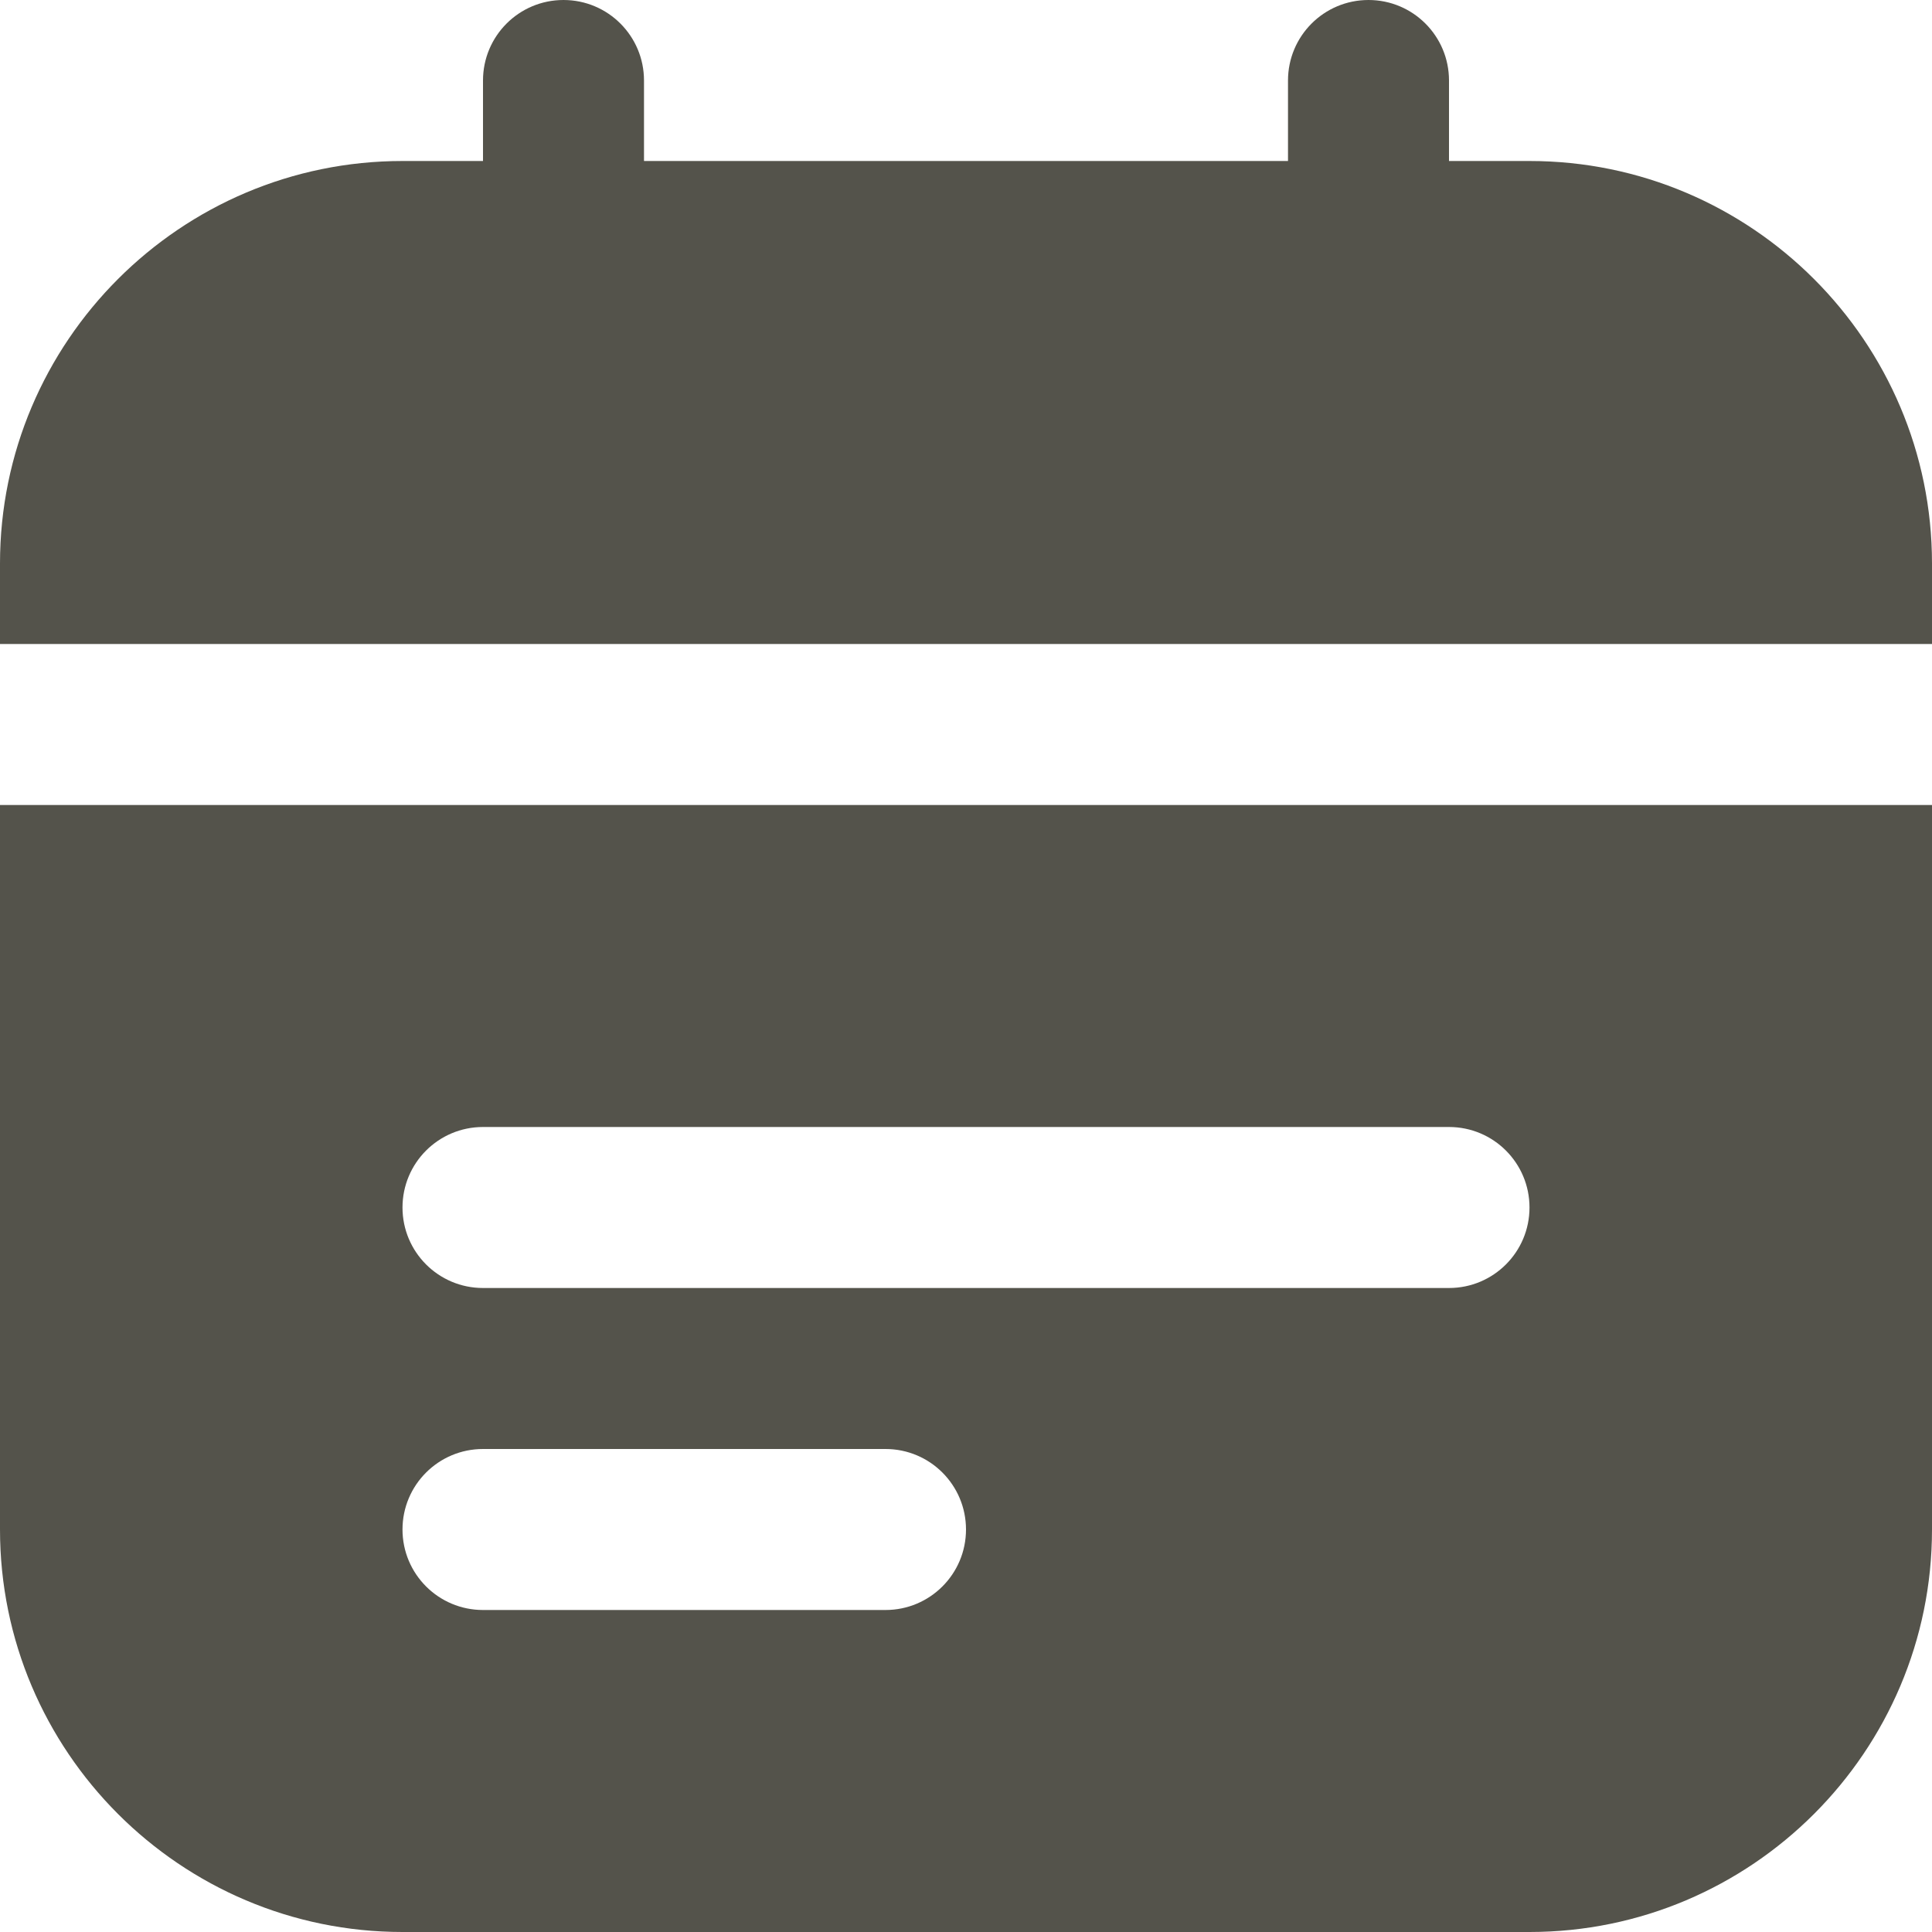 <svg width="18" height="18" viewBox="0 0 18 18" fill="none" xmlns="http://www.w3.org/2000/svg">
<g clip-path="url(#clip0_301_343)">
<path d="M0 6V5.25C0 3.182 1.682 1.5 3.75 1.5H4.5V0.75C4.5 0.336 4.835 0 5.25 0C5.665 0 6 0.336 6 0.75V1.5H12V0.75C12 0.336 12.335 0 12.75 0C13.165 0 13.5 0.336 13.5 0.75V1.5H14.25C16.318 1.5 18 3.182 18 5.25V6H0ZM18 7.5V14.25C18 16.318 16.318 18 14.25 18H3.75C1.682 18 0 16.318 0 14.25V7.5H18ZM9 14.25C9 13.836 8.665 13.5 8.25 13.5H4.5C4.085 13.5 3.75 13.836 3.75 14.25C3.75 14.664 4.085 15 4.5 15H8.25C8.665 15 9 14.664 9 14.25ZM14.25 11.25C14.25 10.836 13.915 10.5 13.5 10.5H4.5C4.085 10.5 3.75 10.836 3.75 11.25C3.75 11.664 4.085 12 4.5 12H13.5C13.915 12 14.25 11.664 14.25 11.25Z" fill="#54534B"/>
</g>
<defs>
<clipPath id="clip0_301_343">
<rect width="18" height="18" fill="white"/>
</clipPath>
</defs>
</svg>

